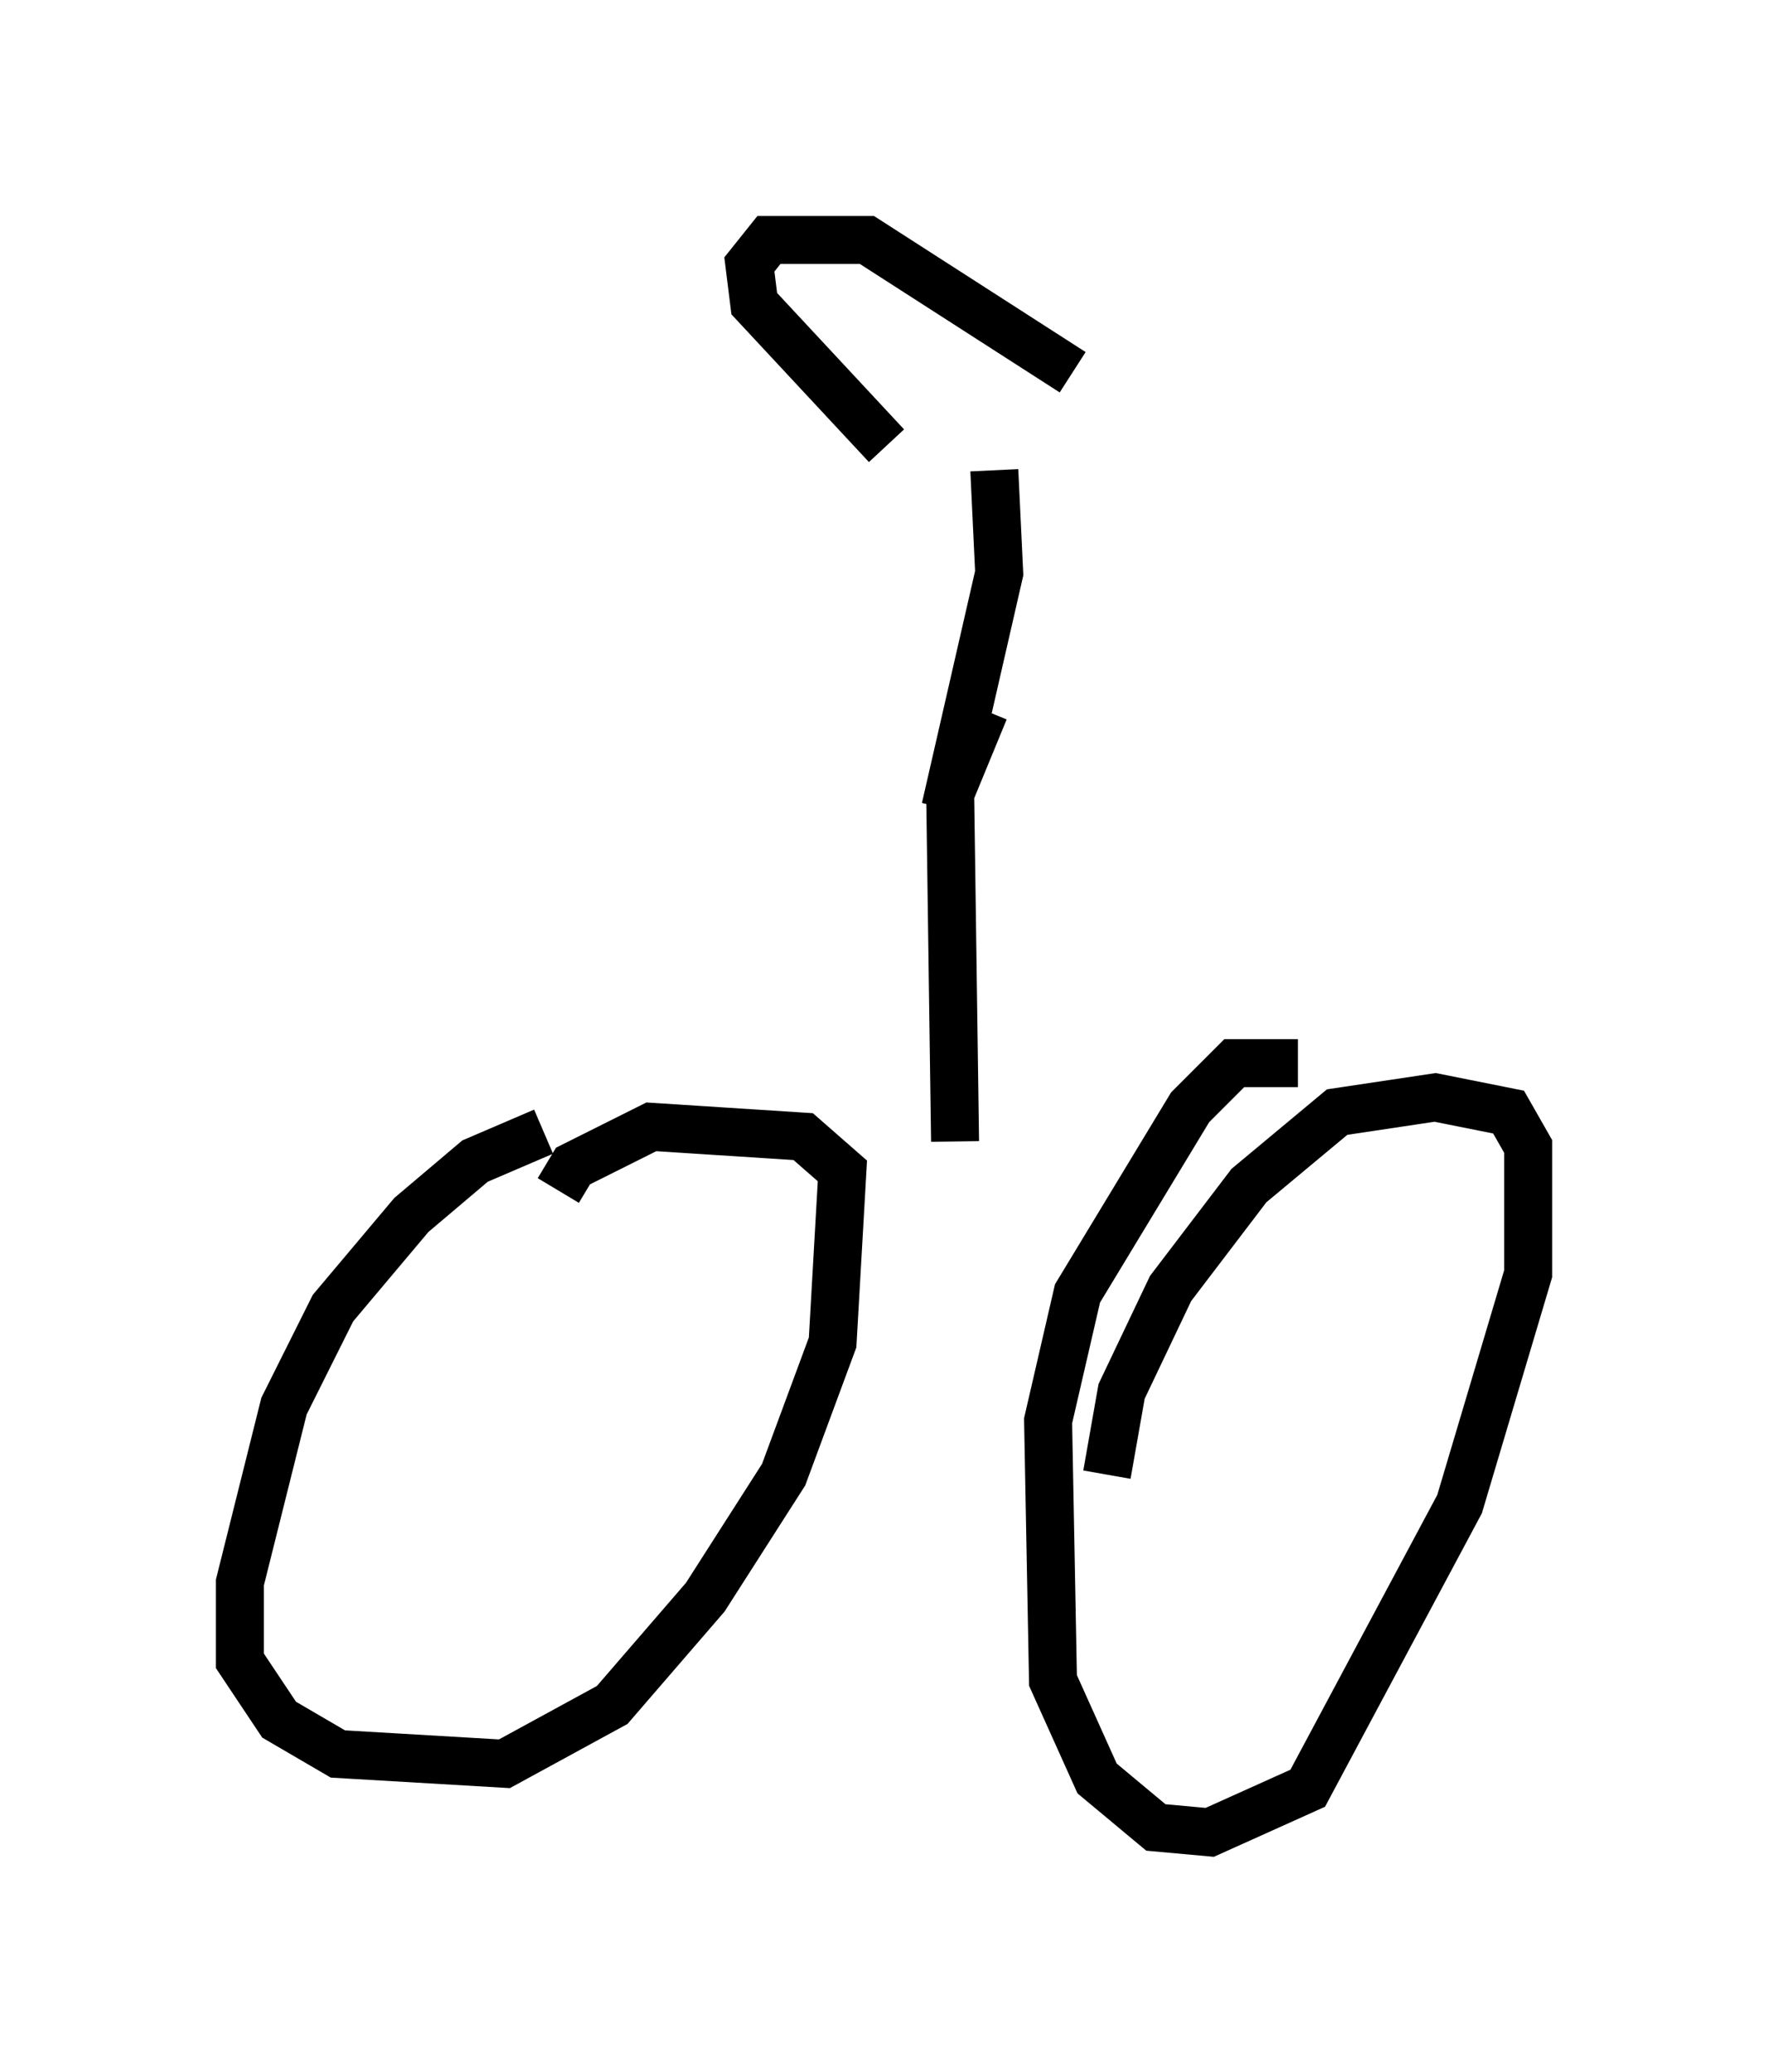 <?xml version="1.0" encoding="utf-8" ?>
<svg baseProfile="full" height="43.177" version="1.1" width="36.848" xmlns="http://www.w3.org/2000/svg" xmlns:ev="http://www.w3.org/2001/xml-events" xmlns:xlink="http://www.w3.org/1999/xlink"><defs /><rect fill="white" height="43.177" width="36.848" x="0" y="0" /><path d="M13.167, 23.579 m-1.838, 0.0 l-1.429, 0.613 -1.327, 1.123 l-1.633, 1.94 -1.021, 2.042 l-0.919, 3.675 0.0, 1.633 l0.817, 1.225 1.225, 0.715 l3.471, 0.204 2.246, -1.225 l1.94, -2.246 1.633, -2.552 l1.021, -2.756 0.204, -3.573 l-0.817, -0.715 -3.165, -0.204 l-1.633, 0.817 -0.306, 0.51 m15.415, -2.654 l-1.327, 0.0 -0.919, 0.919 l-2.348, 3.879 -0.613, 2.654 l0.102, 5.41 0.919, 2.042 l1.225, 1.021 1.123, 0.102 l2.042, -0.919 3.165, -5.921 l1.429, -4.798 0.0, -2.654 l-0.408, -0.715 -1.531, -0.306 l-2.042, 0.306 -1.838, 1.531 l-1.633, 2.144 -1.021, 2.144 l-0.306, 1.735 m-3.165, -6.942 l-0.102, -7.248 0.715, -1.735 m-2.042, -5.513 l-2.756, -2.96 -0.102, -0.817 l0.408, -0.51 2.042, 0.0 l4.288, 2.756 m-1.633, 2.042 l0.102, 2.144 -1.123, 4.9 " fill="none" stroke="black" stroke-width="1" /></svg>